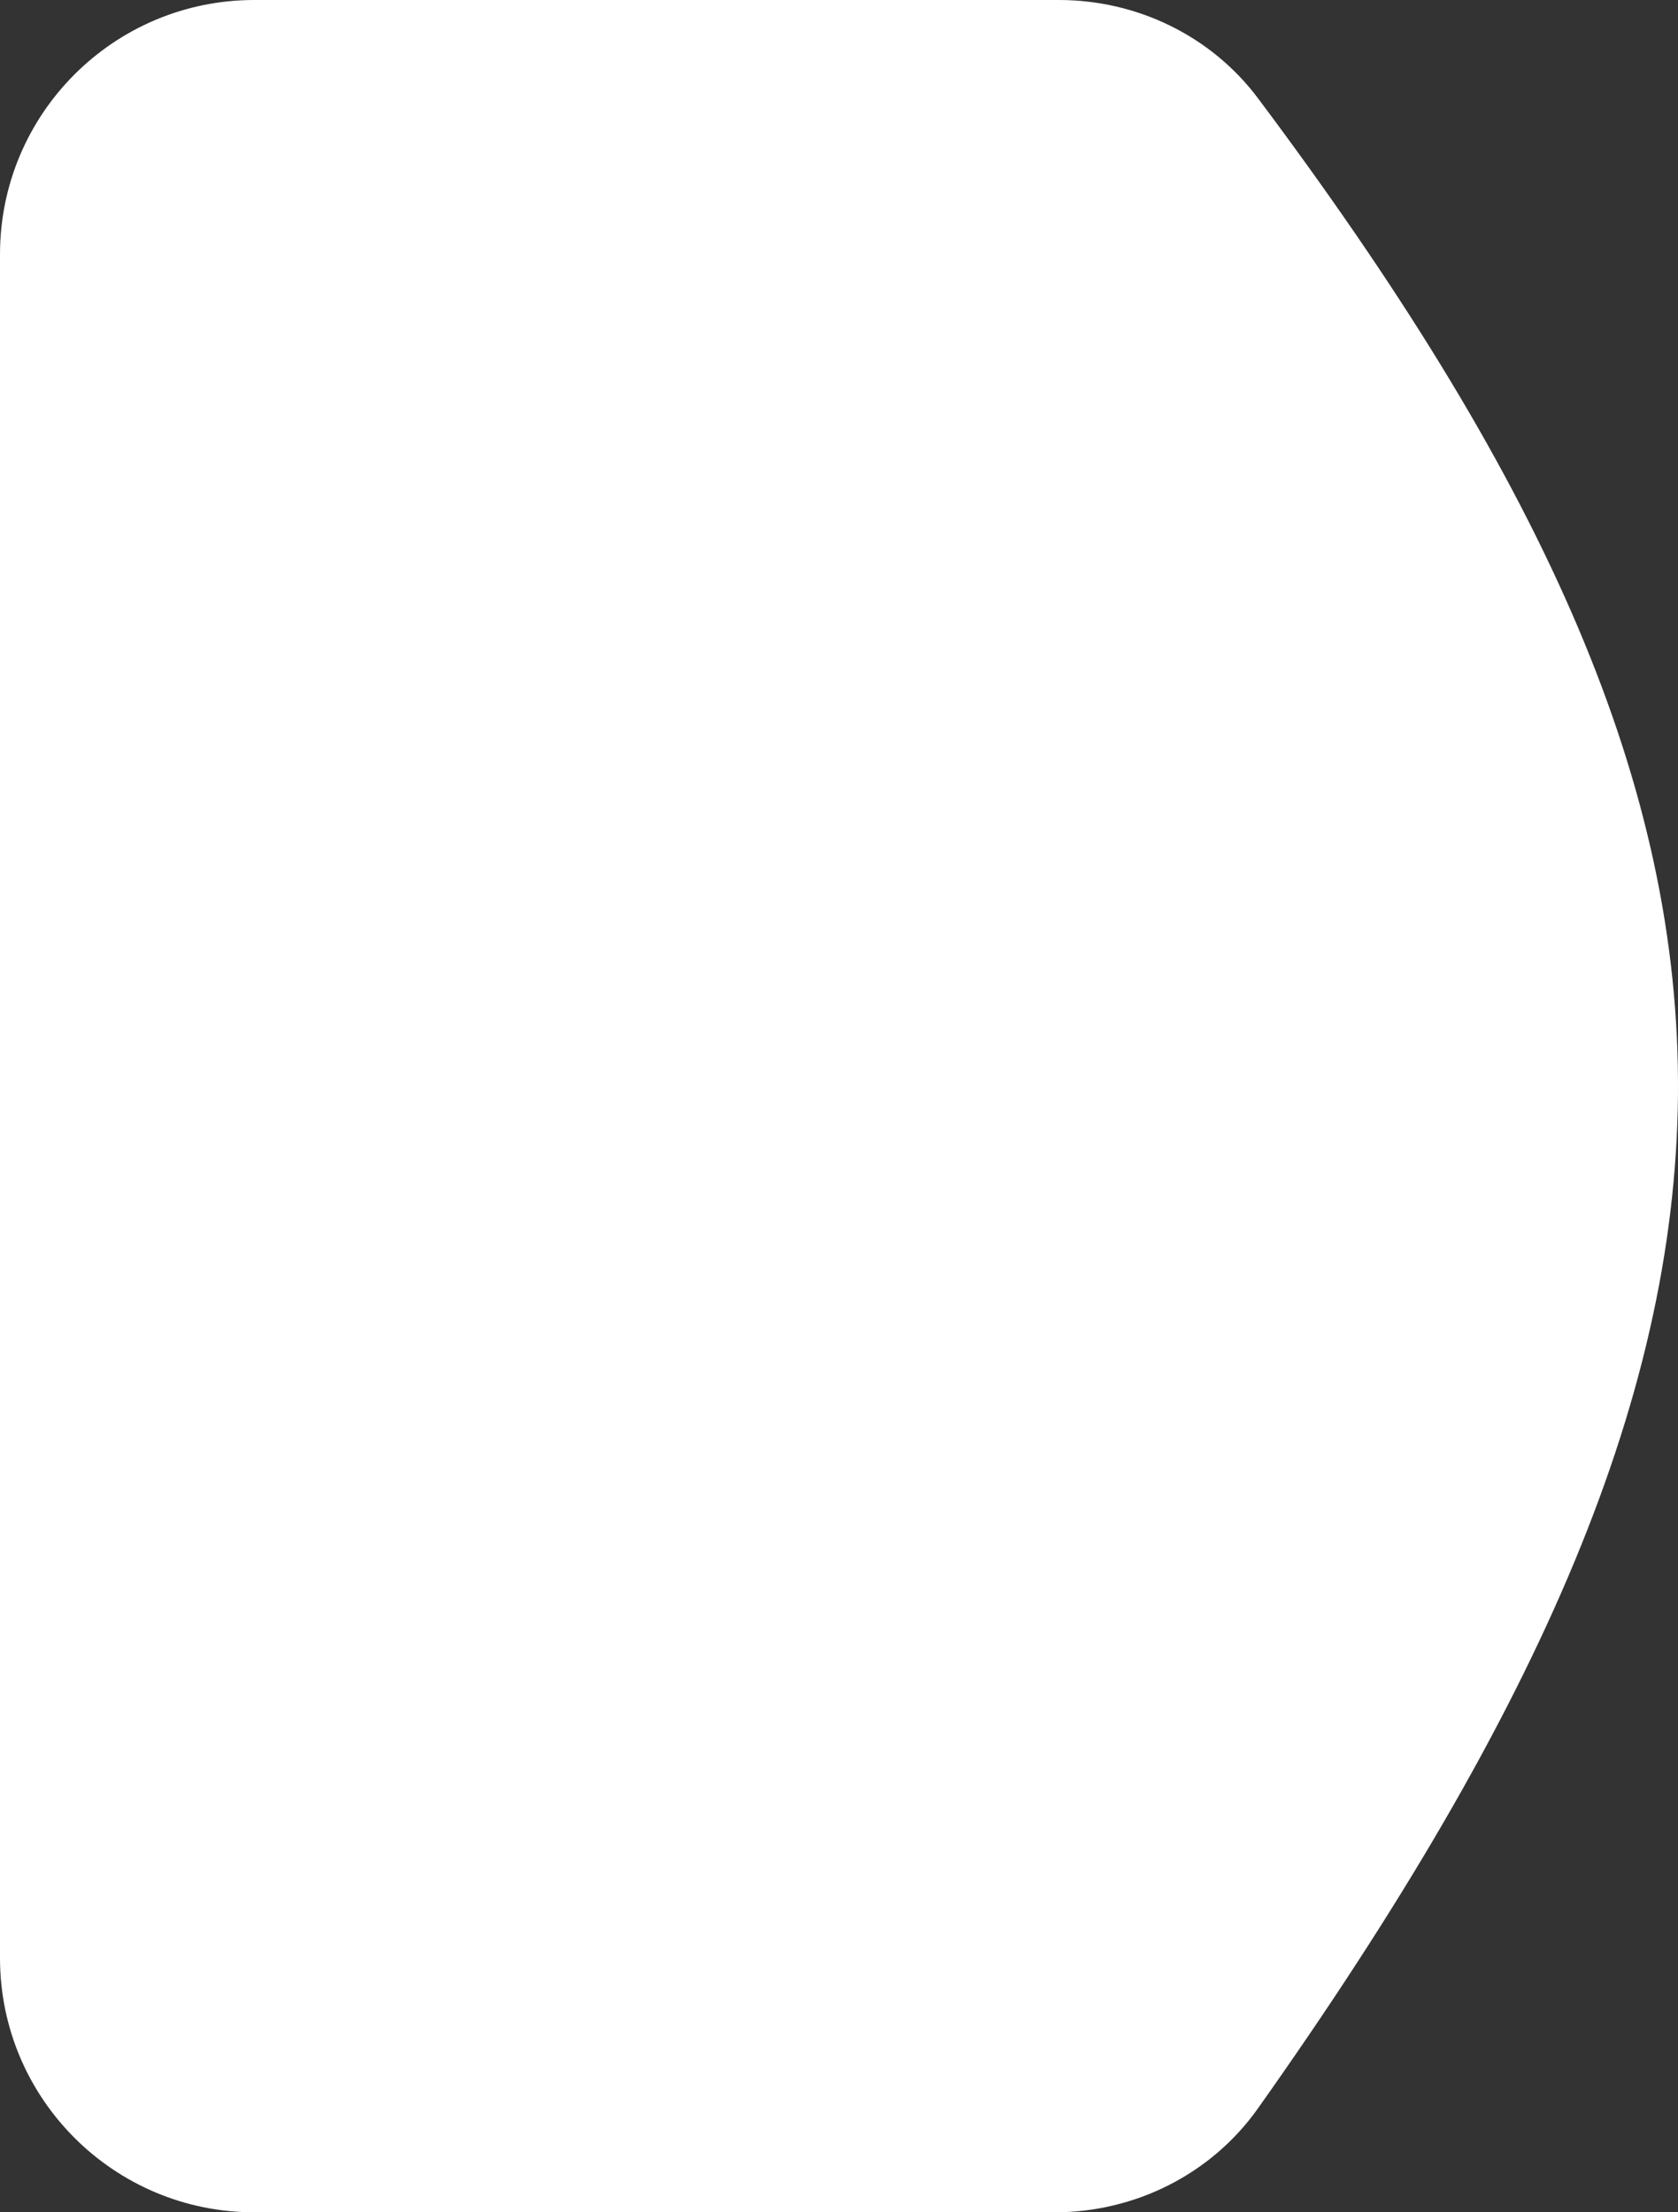 <svg width="66" height="87" viewBox="0 0 66 87" fill="none" xmlns="http://www.w3.org/2000/svg">
<rect x="0" y="0" width="66" height="87" fill="#333333" stroke="none"/>
<path d="M41.653 0C44.719 0 47.638 1.408 49.477 3.861C71.238 32.9 71.778 51.456 49.472 82.922C47.643 85.502 44.645 87 41.483 87H10C4.477 87 1.67387e-07 82.523 1.67387e-07 77L1.67387e-07 10C1.67387e-07 4.477 4.477 0 10 0L41.653 0Z" fill="white"/>
</svg>
